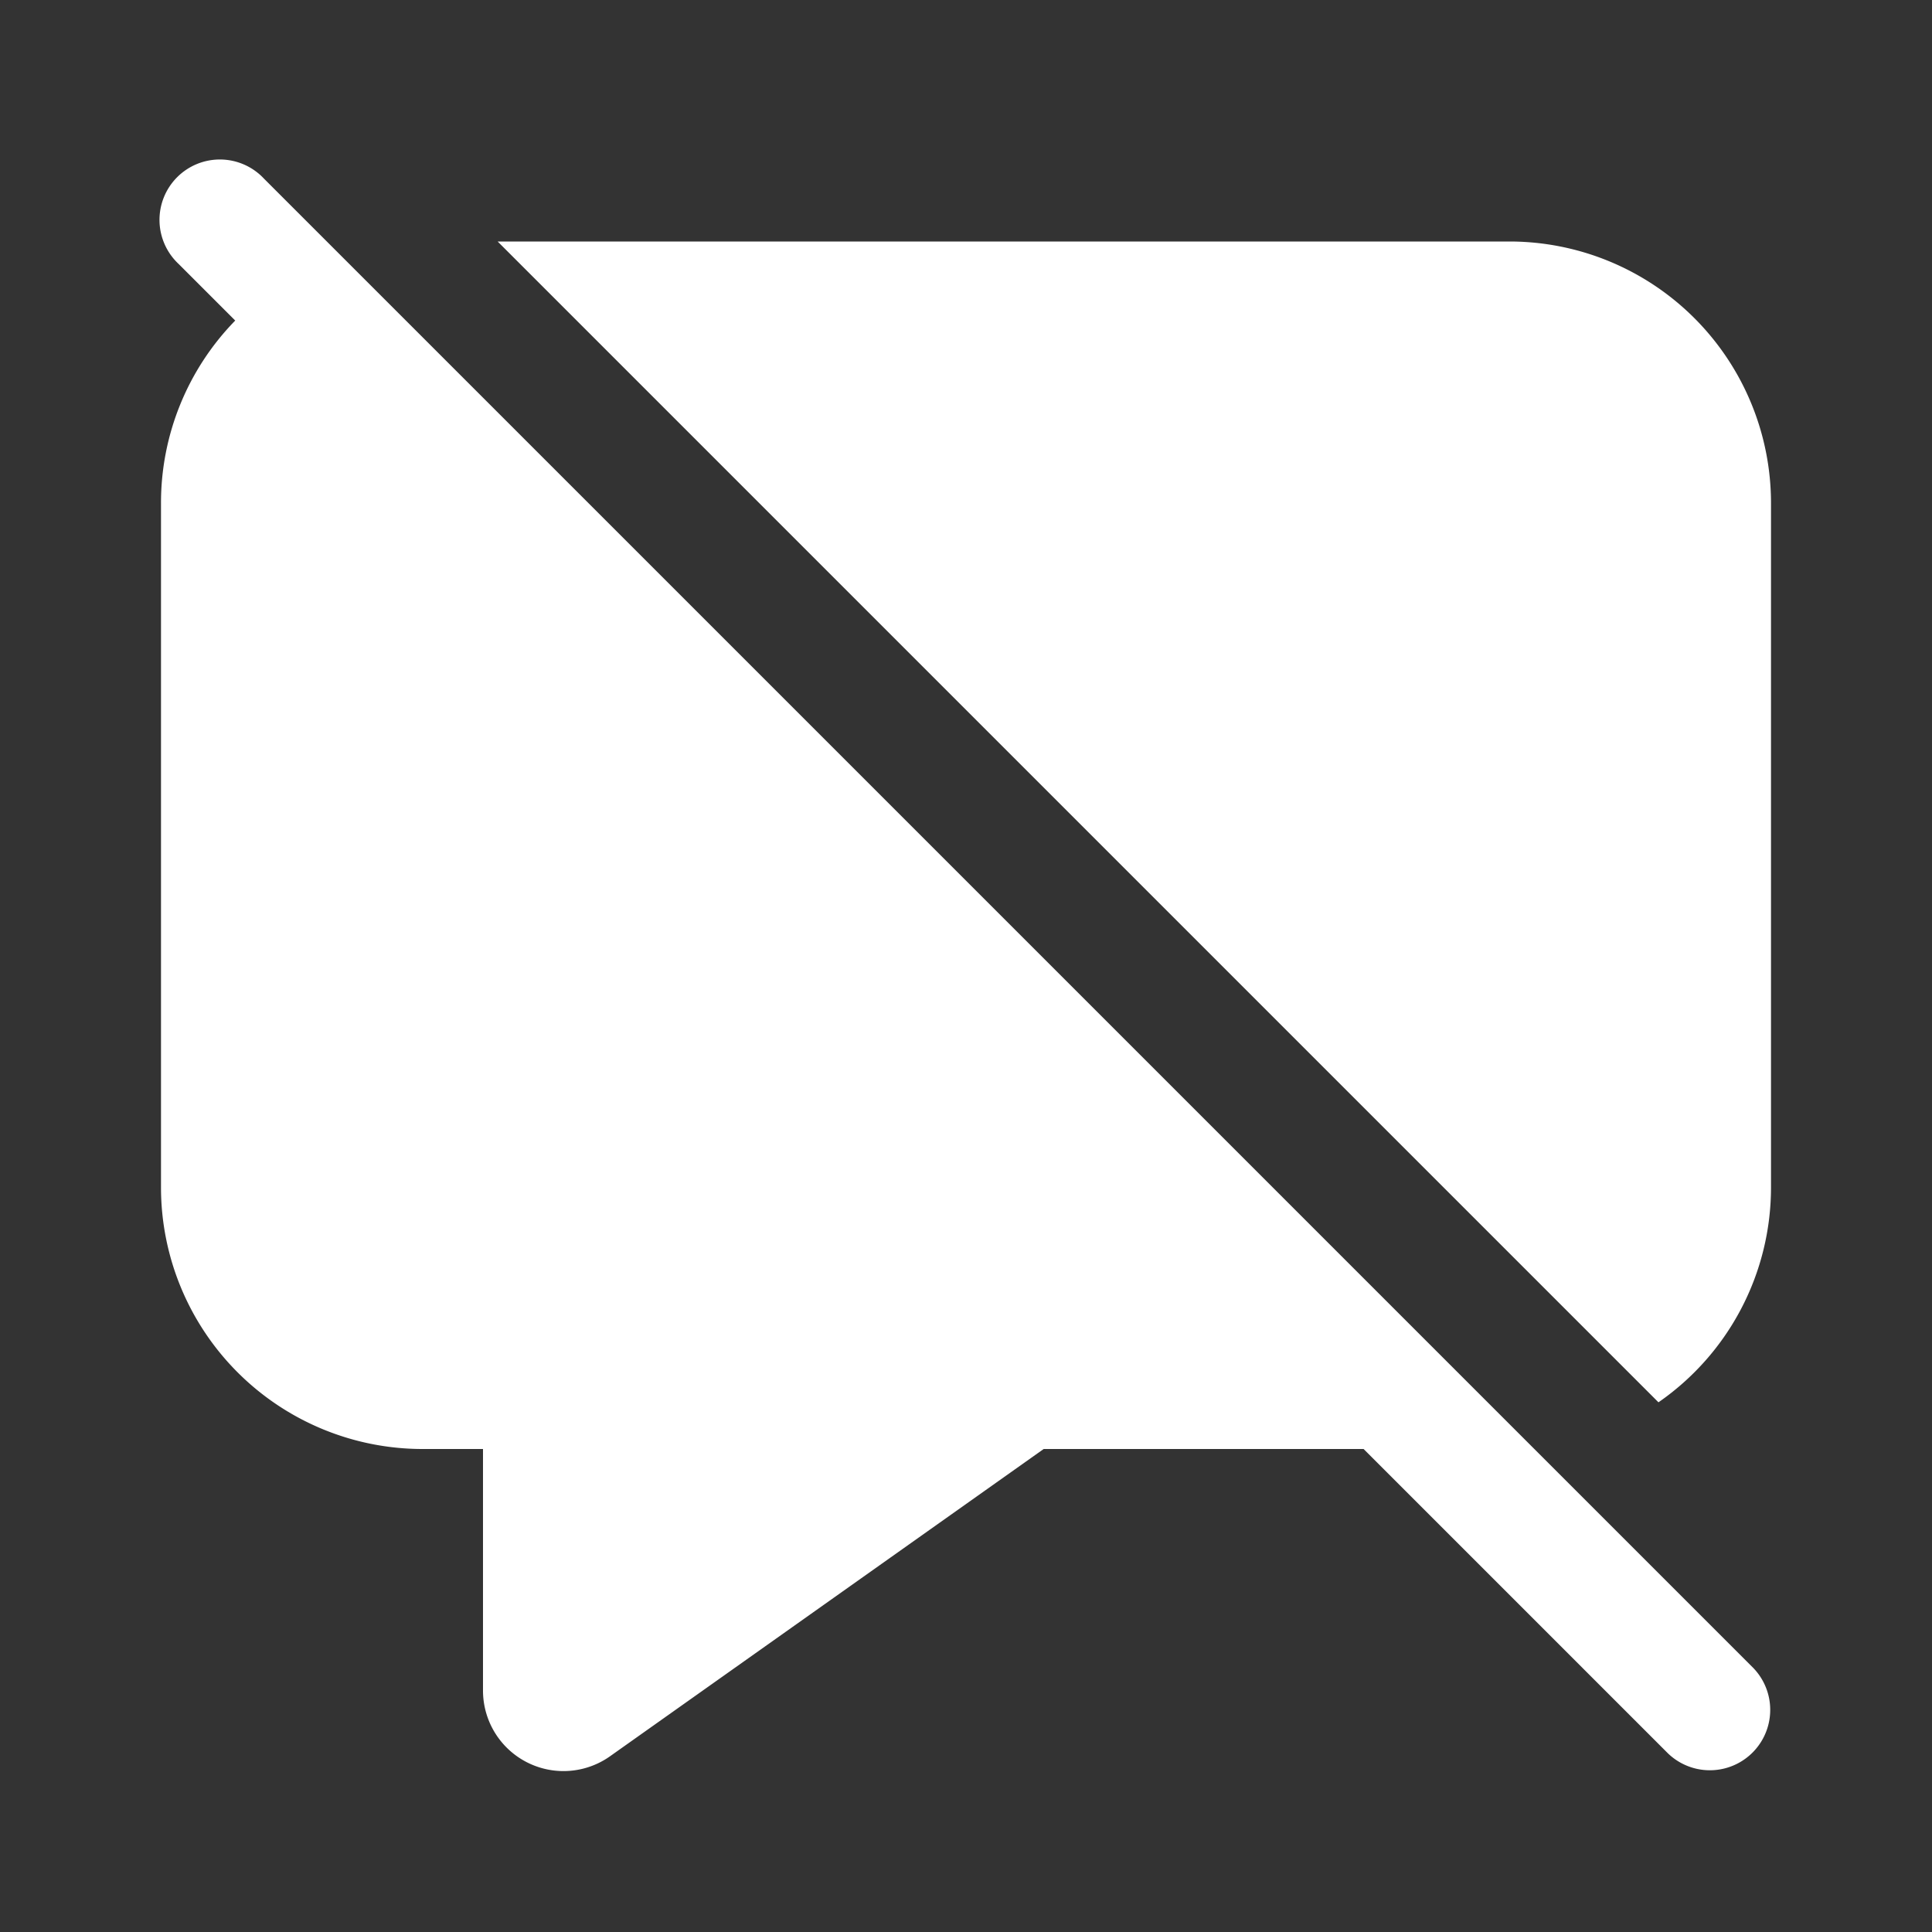 <svg width="24" height="24" fill="none" viewBox="0 0 24 24" xmlns="http://www.w3.org/2000/svg"><rect x="0" y="0" width="24" height="24" fill="#333333" stroke="none"/><path d="M3.28 2.22a.75.75 0 1 0-1.06 1.06l.702.702A3.24 3.24 0 0 0 2 6.25v8.5A3.25 3.25 0 0 0 5.25 18H6v3.002a1 1 0 0 0 1.578.815L12.965 18h3.974l3.78 3.78a.75.75 0 0 0 1.061-1.06L3.28 2.22ZM22 14.75a3.246 3.246 0 0 1-1.398 2.67L6.182 3H18.75A3.25 3.25 0 0 1 22 6.25v8.5Z" fill="#fff"/></svg>
